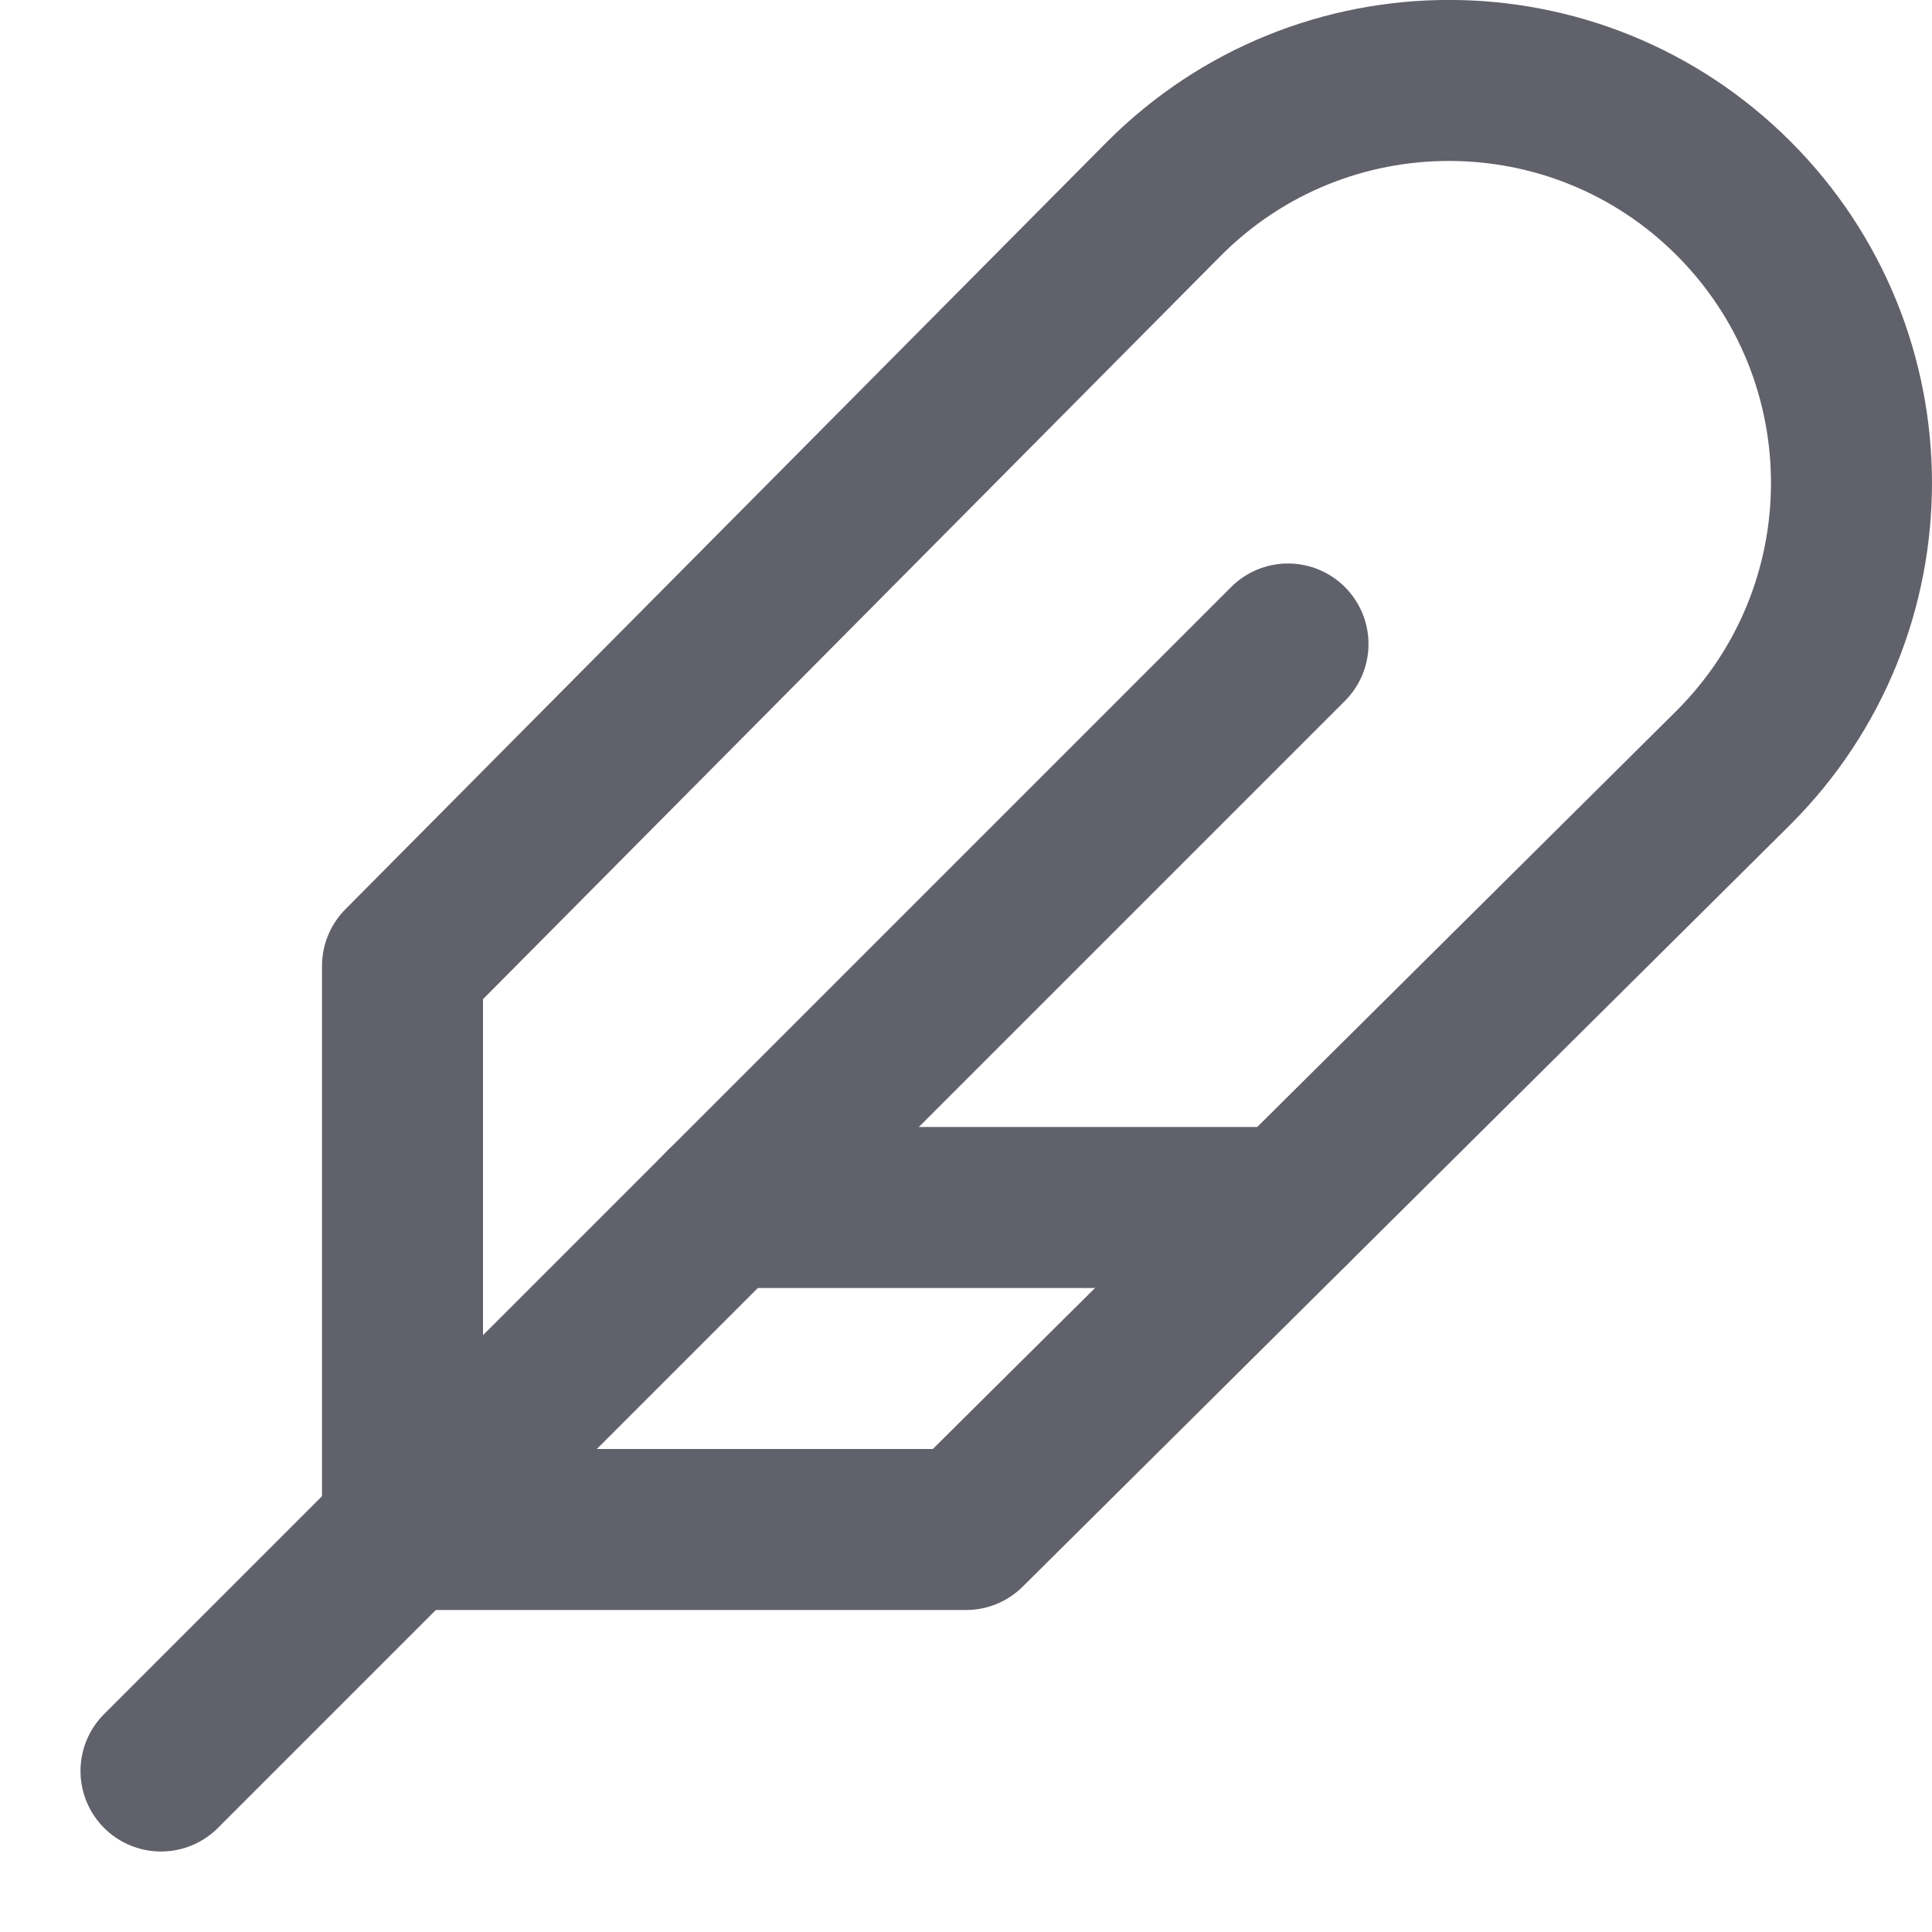 <svg xmlns="http://www.w3.org/2000/svg" height="24" width="24" viewBox="0 0 24 24"><title>leaf 36</title><g stroke-linecap="round" fill="#61616b" stroke-linejoin="round" class="nc-icon-wrapper"><line data-cap="butt" data-color="color-2" fill="none" stroke="#61616b" stroke-width="2" x1="16.03" y1="15" x2="9" y2="15"></line> <path fill="none" stroke="#61616b" stroke-width="2" d="M12,19H5v-7l9.464-9.536 c1.953-1.953,5.118-1.953,7.071,0l0,0c1.953,1.953,1.953,5.118,0,7.071L12,19z"></path> <line data-color="color-2" fill="none" stroke="#61616b" stroke-width="2" x1="16" y1="8" x2="2" y2="22"></line></g></svg>